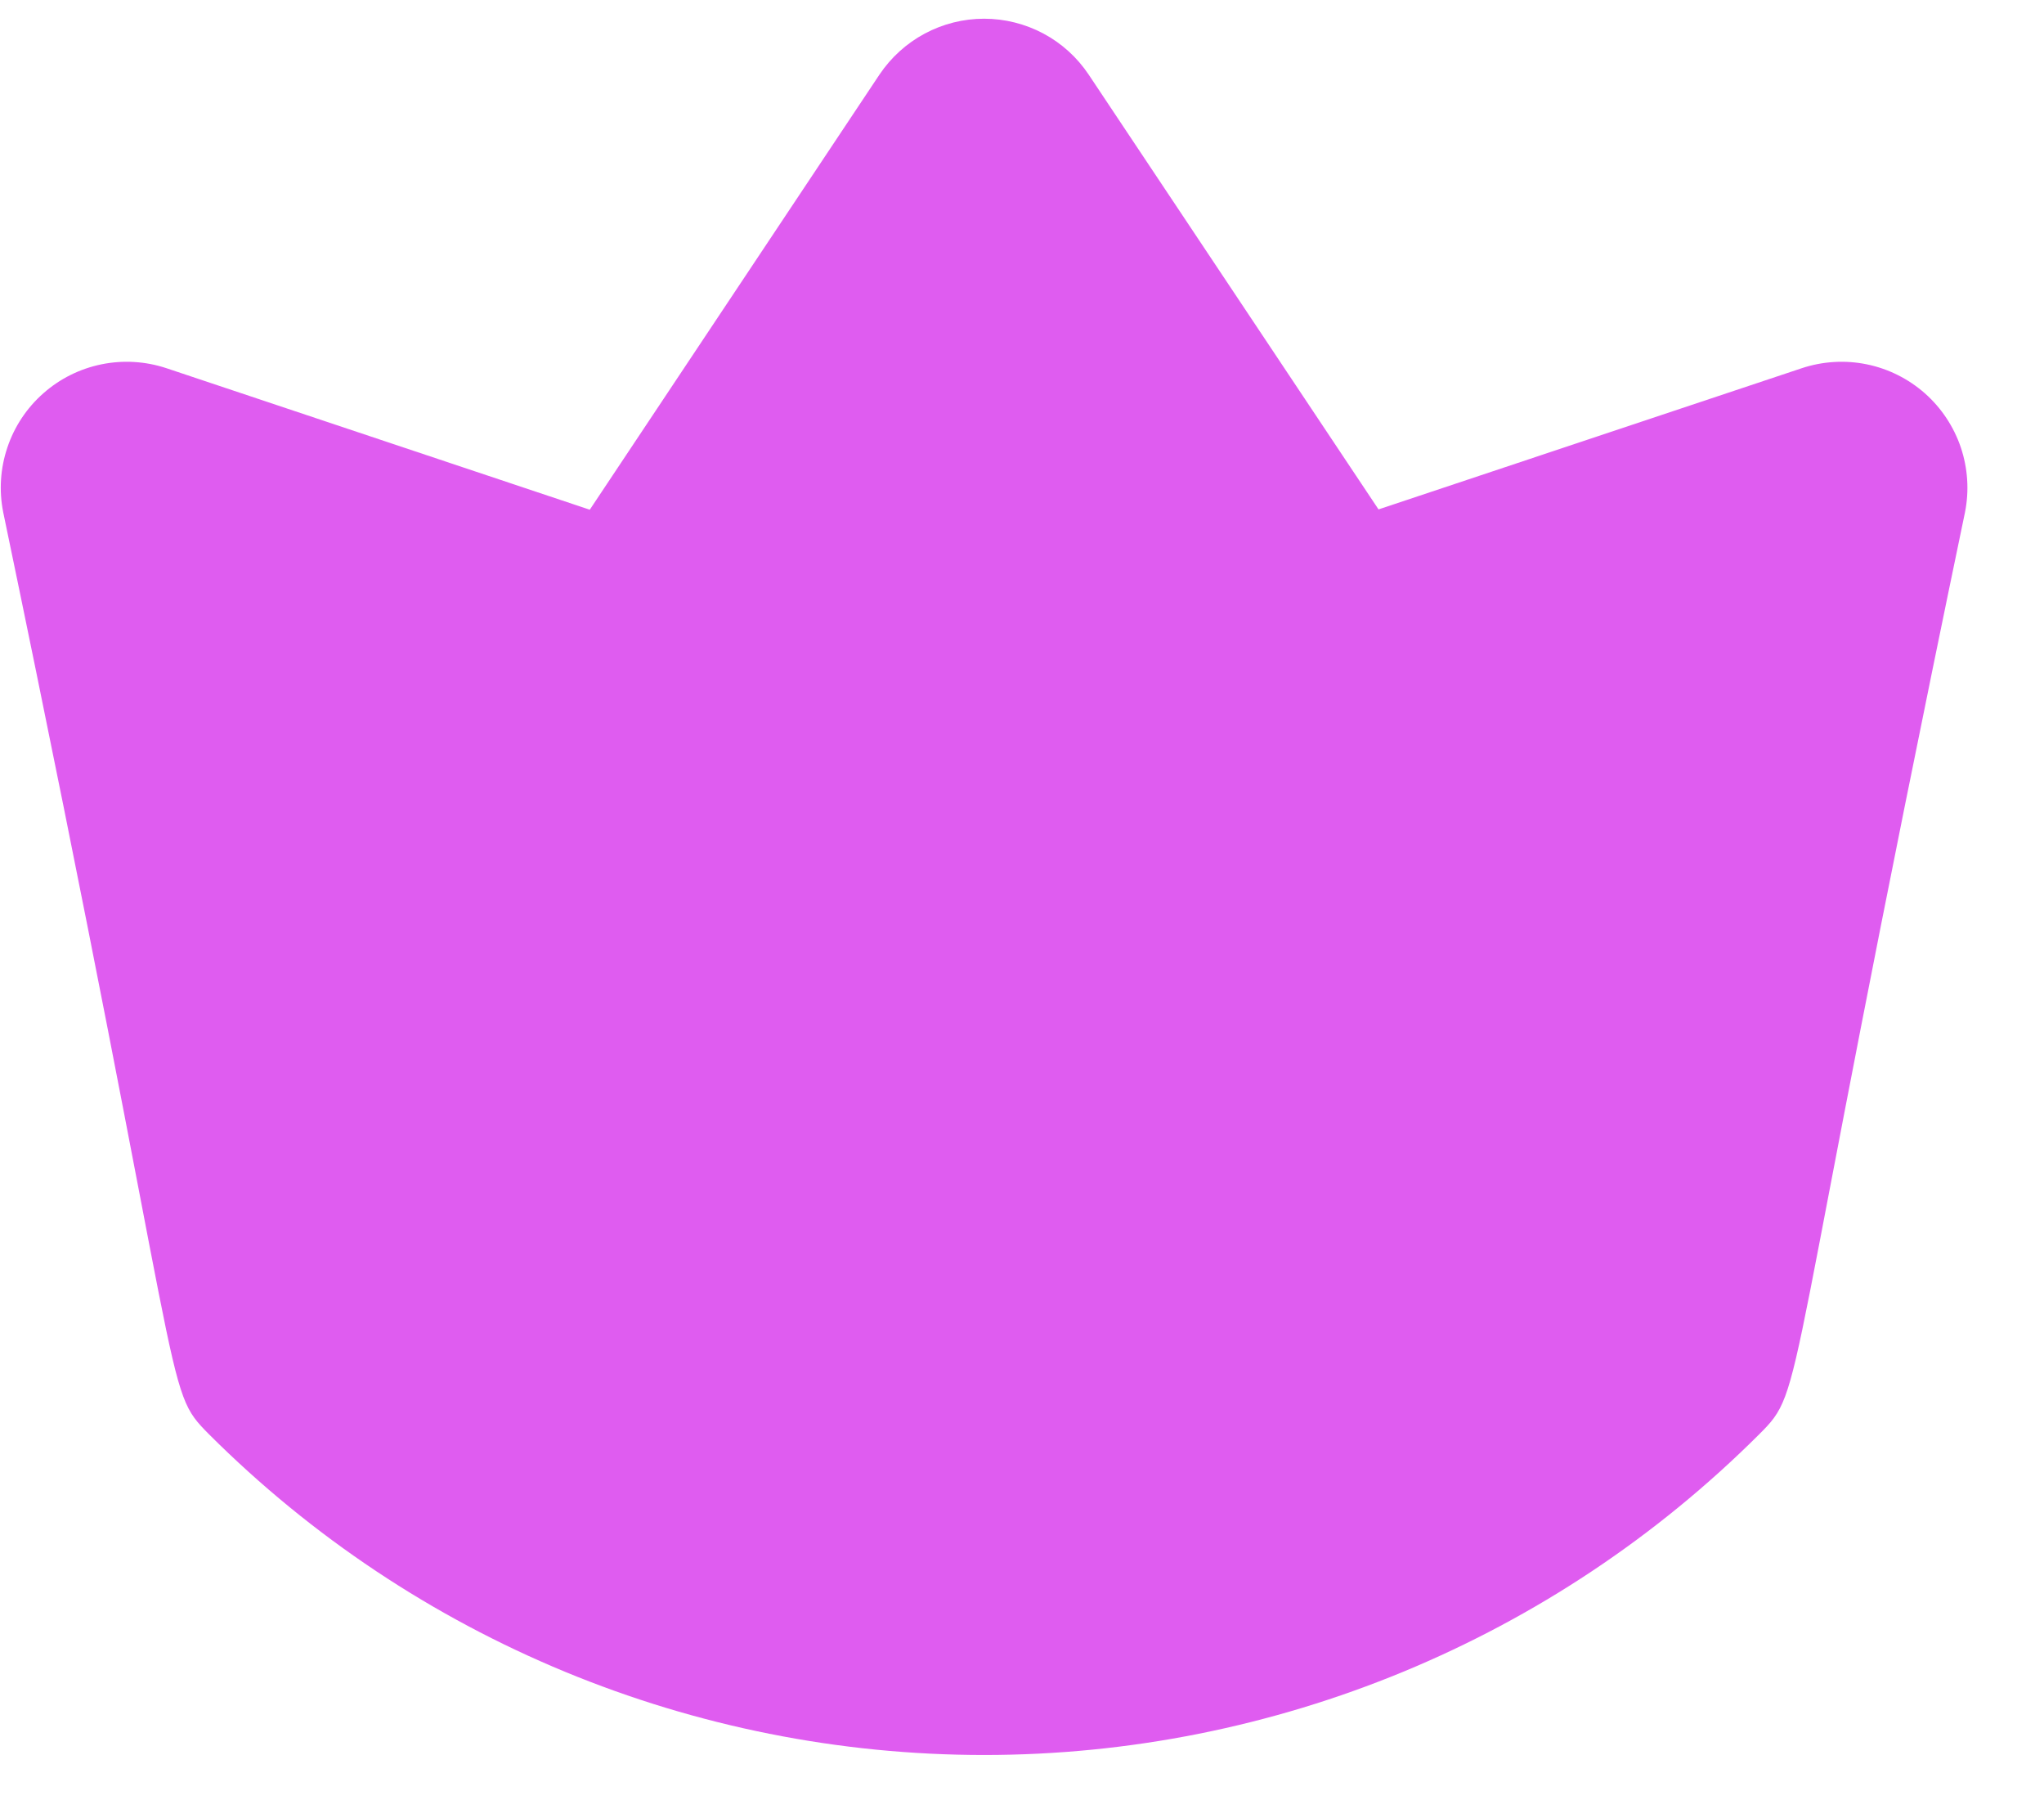 <svg width="26" height="23" viewBox="0 0 26 23" fill="none" xmlns="http://www.w3.org/2000/svg">
<path id="premium" d="M22.92 4.682L17.535 6.478L13.849 0.95C13.703 0.731 13.505 0.551 13.273 0.427C13.04 0.303 12.781 0.238 12.518 0.238C12.254 0.238 11.995 0.303 11.763 0.427C11.531 0.551 11.333 0.731 11.186 0.95L7.502 6.482L2.116 4.682C1.85 4.594 1.566 4.577 1.291 4.633C1.016 4.689 0.761 4.816 0.551 5.002C0.341 5.187 0.183 5.424 0.094 5.69C0.004 5.956 -0.014 6.24 0.041 6.515C2.42 17.934 2.057 17.633 2.66 18.241C5.276 20.852 8.822 22.318 12.518 22.318C16.214 22.318 19.759 20.852 22.376 18.241C22.984 17.634 22.622 17.911 24.995 6.515C25.05 6.24 25.031 5.956 24.942 5.69C24.852 5.425 24.695 5.188 24.485 5.002C24.275 4.817 24.02 4.689 23.745 4.633C23.471 4.577 23.186 4.594 22.92 4.682Z" fill="#DF5CF0"/>
</svg>
